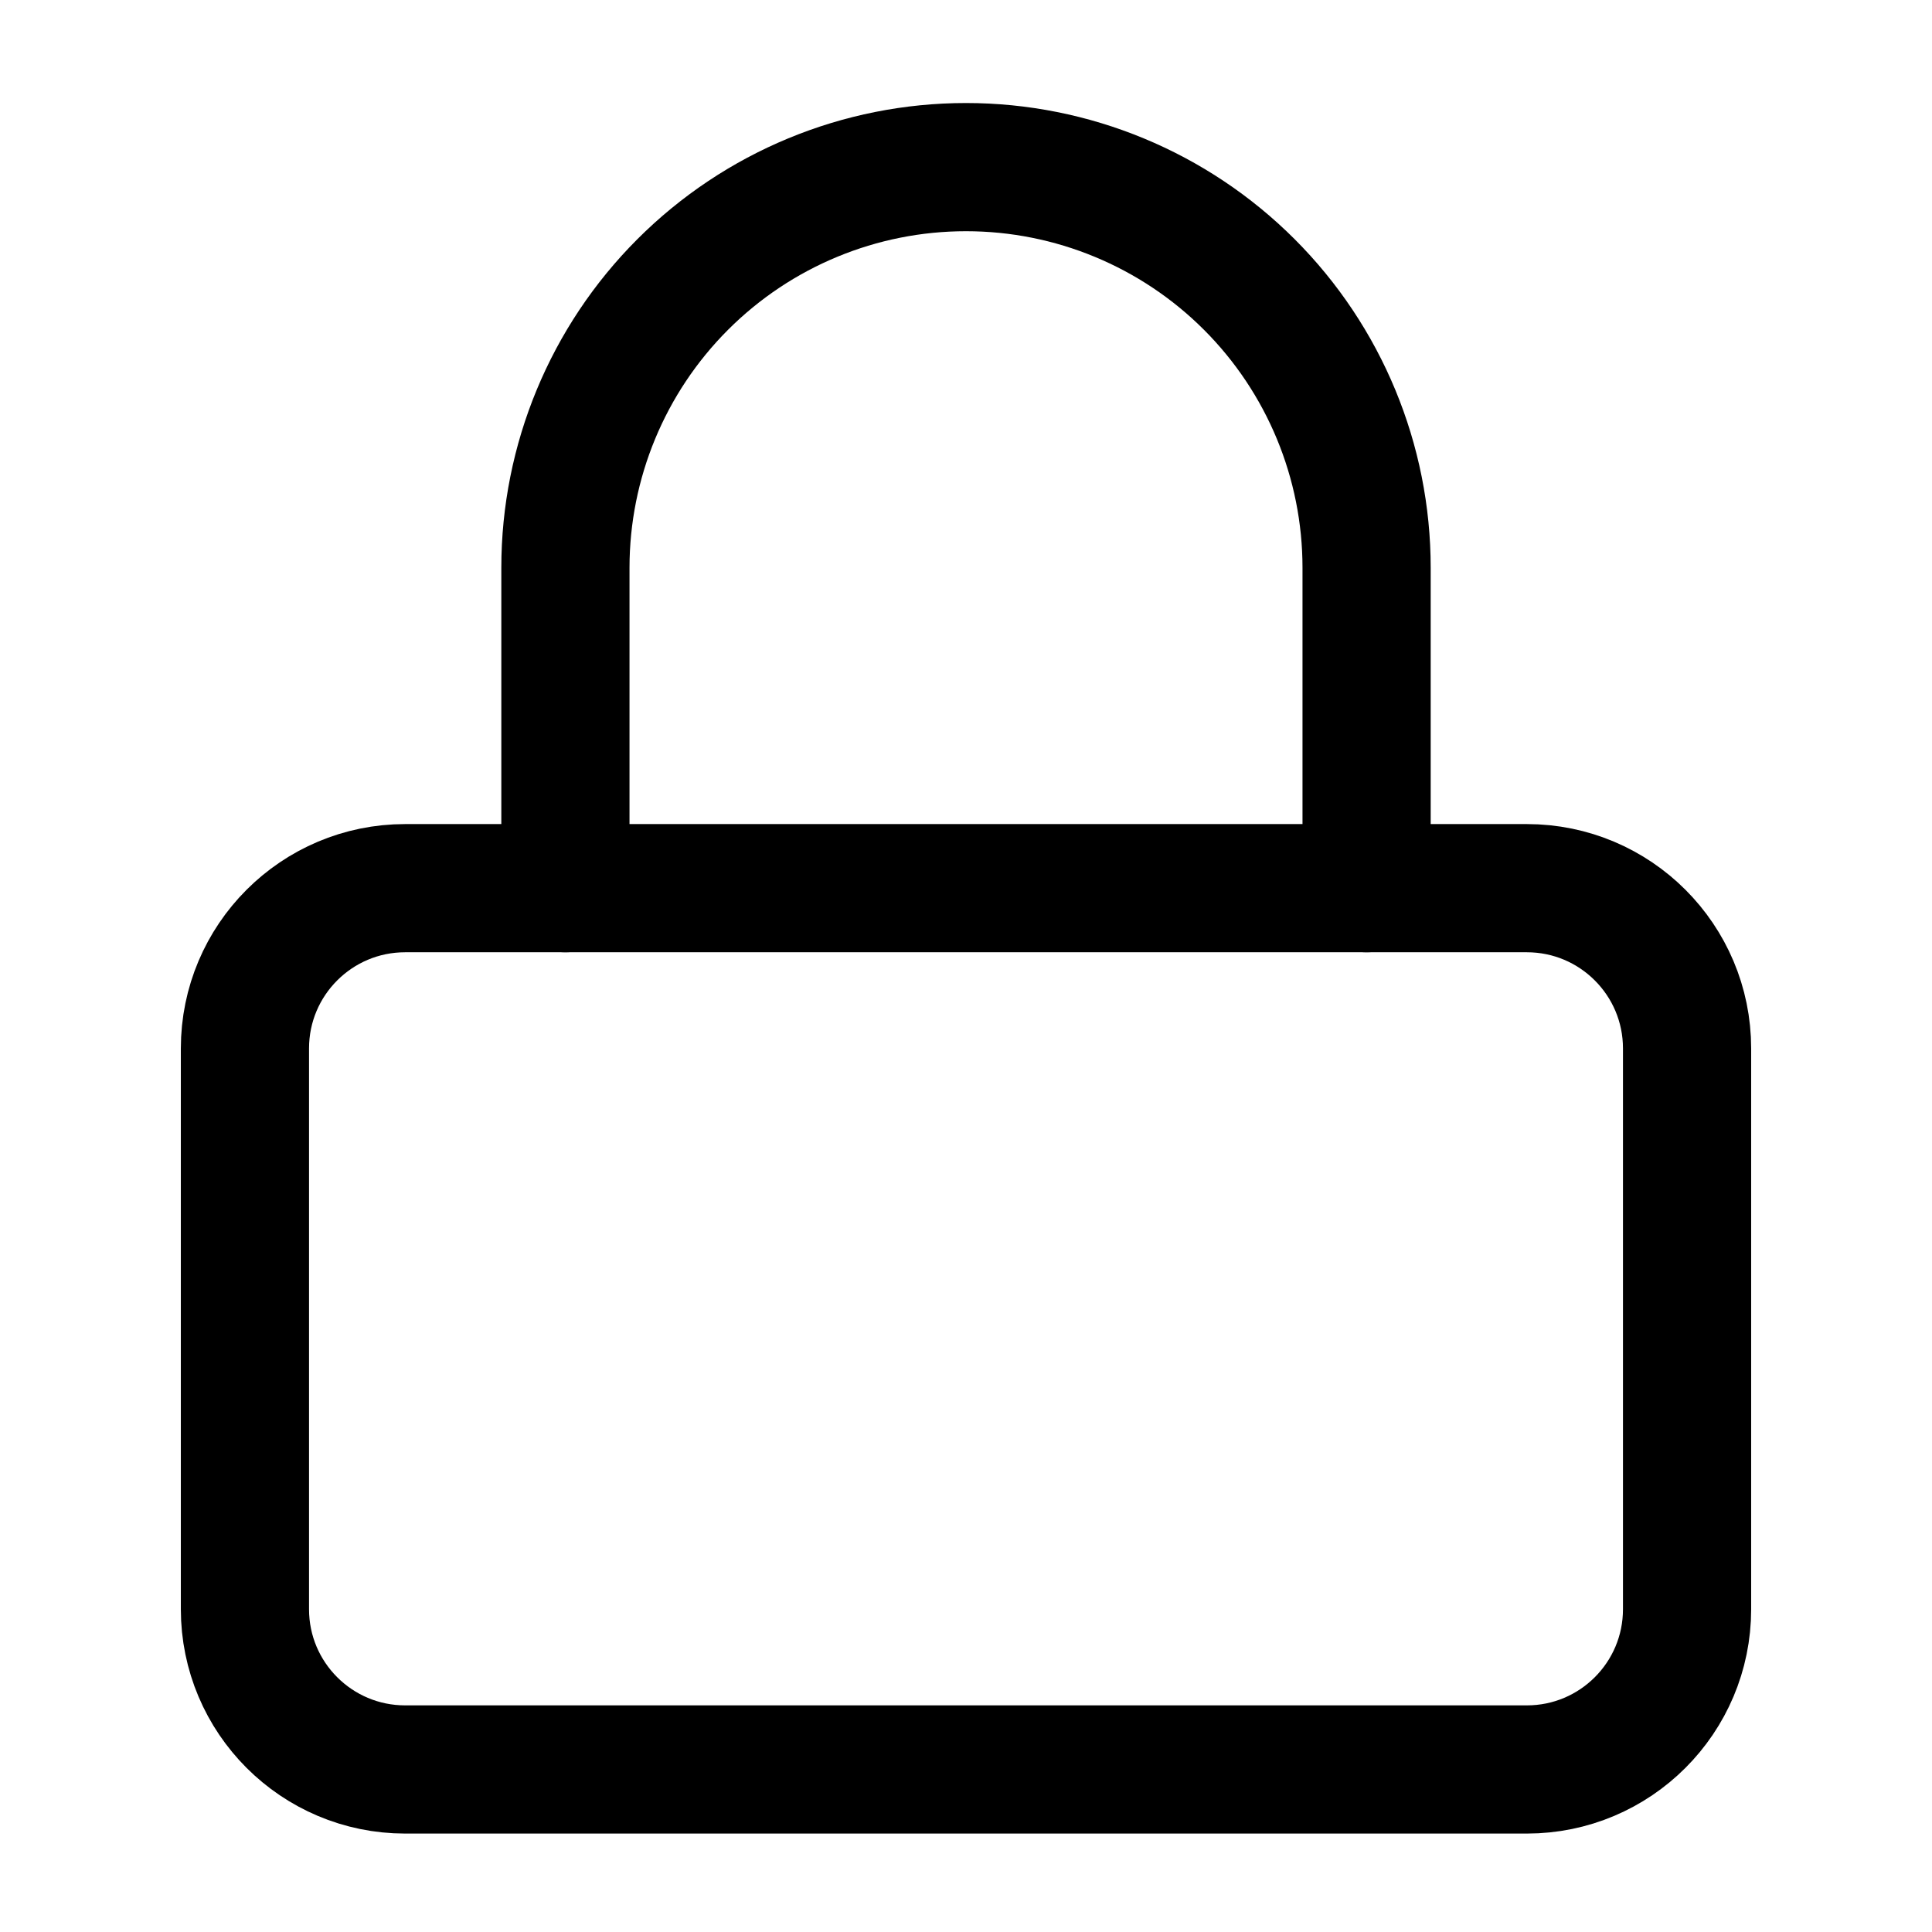 <svg width="222" height="222" viewBox="0 0 222 222" fill="none" xmlns="http://www.w3.org/2000/svg">
<path d="M175.443 102.057H46.558C36.389 102.057 28.145 110.301 28.145 120.47V184.912C28.145 195.081 36.389 203.324 46.558 203.324H175.443C185.612 203.324 193.855 195.081 193.855 184.912V120.47C193.855 110.301 185.612 102.057 175.443 102.057Z" stroke="black" stroke-width="14.73" stroke-linecap="round" stroke-linejoin="round"/>
<path d="M64.97 102.057V65.233C64.97 53.025 69.819 41.317 78.452 32.685C87.084 24.052 98.792 19.203 111 19.203C123.208 19.203 134.916 24.052 143.549 32.685C152.181 41.317 157.031 53.025 157.031 65.233V102.057" stroke="black" stroke-width="14.73" stroke-linecap="round" stroke-linejoin="round"/>
</svg>
